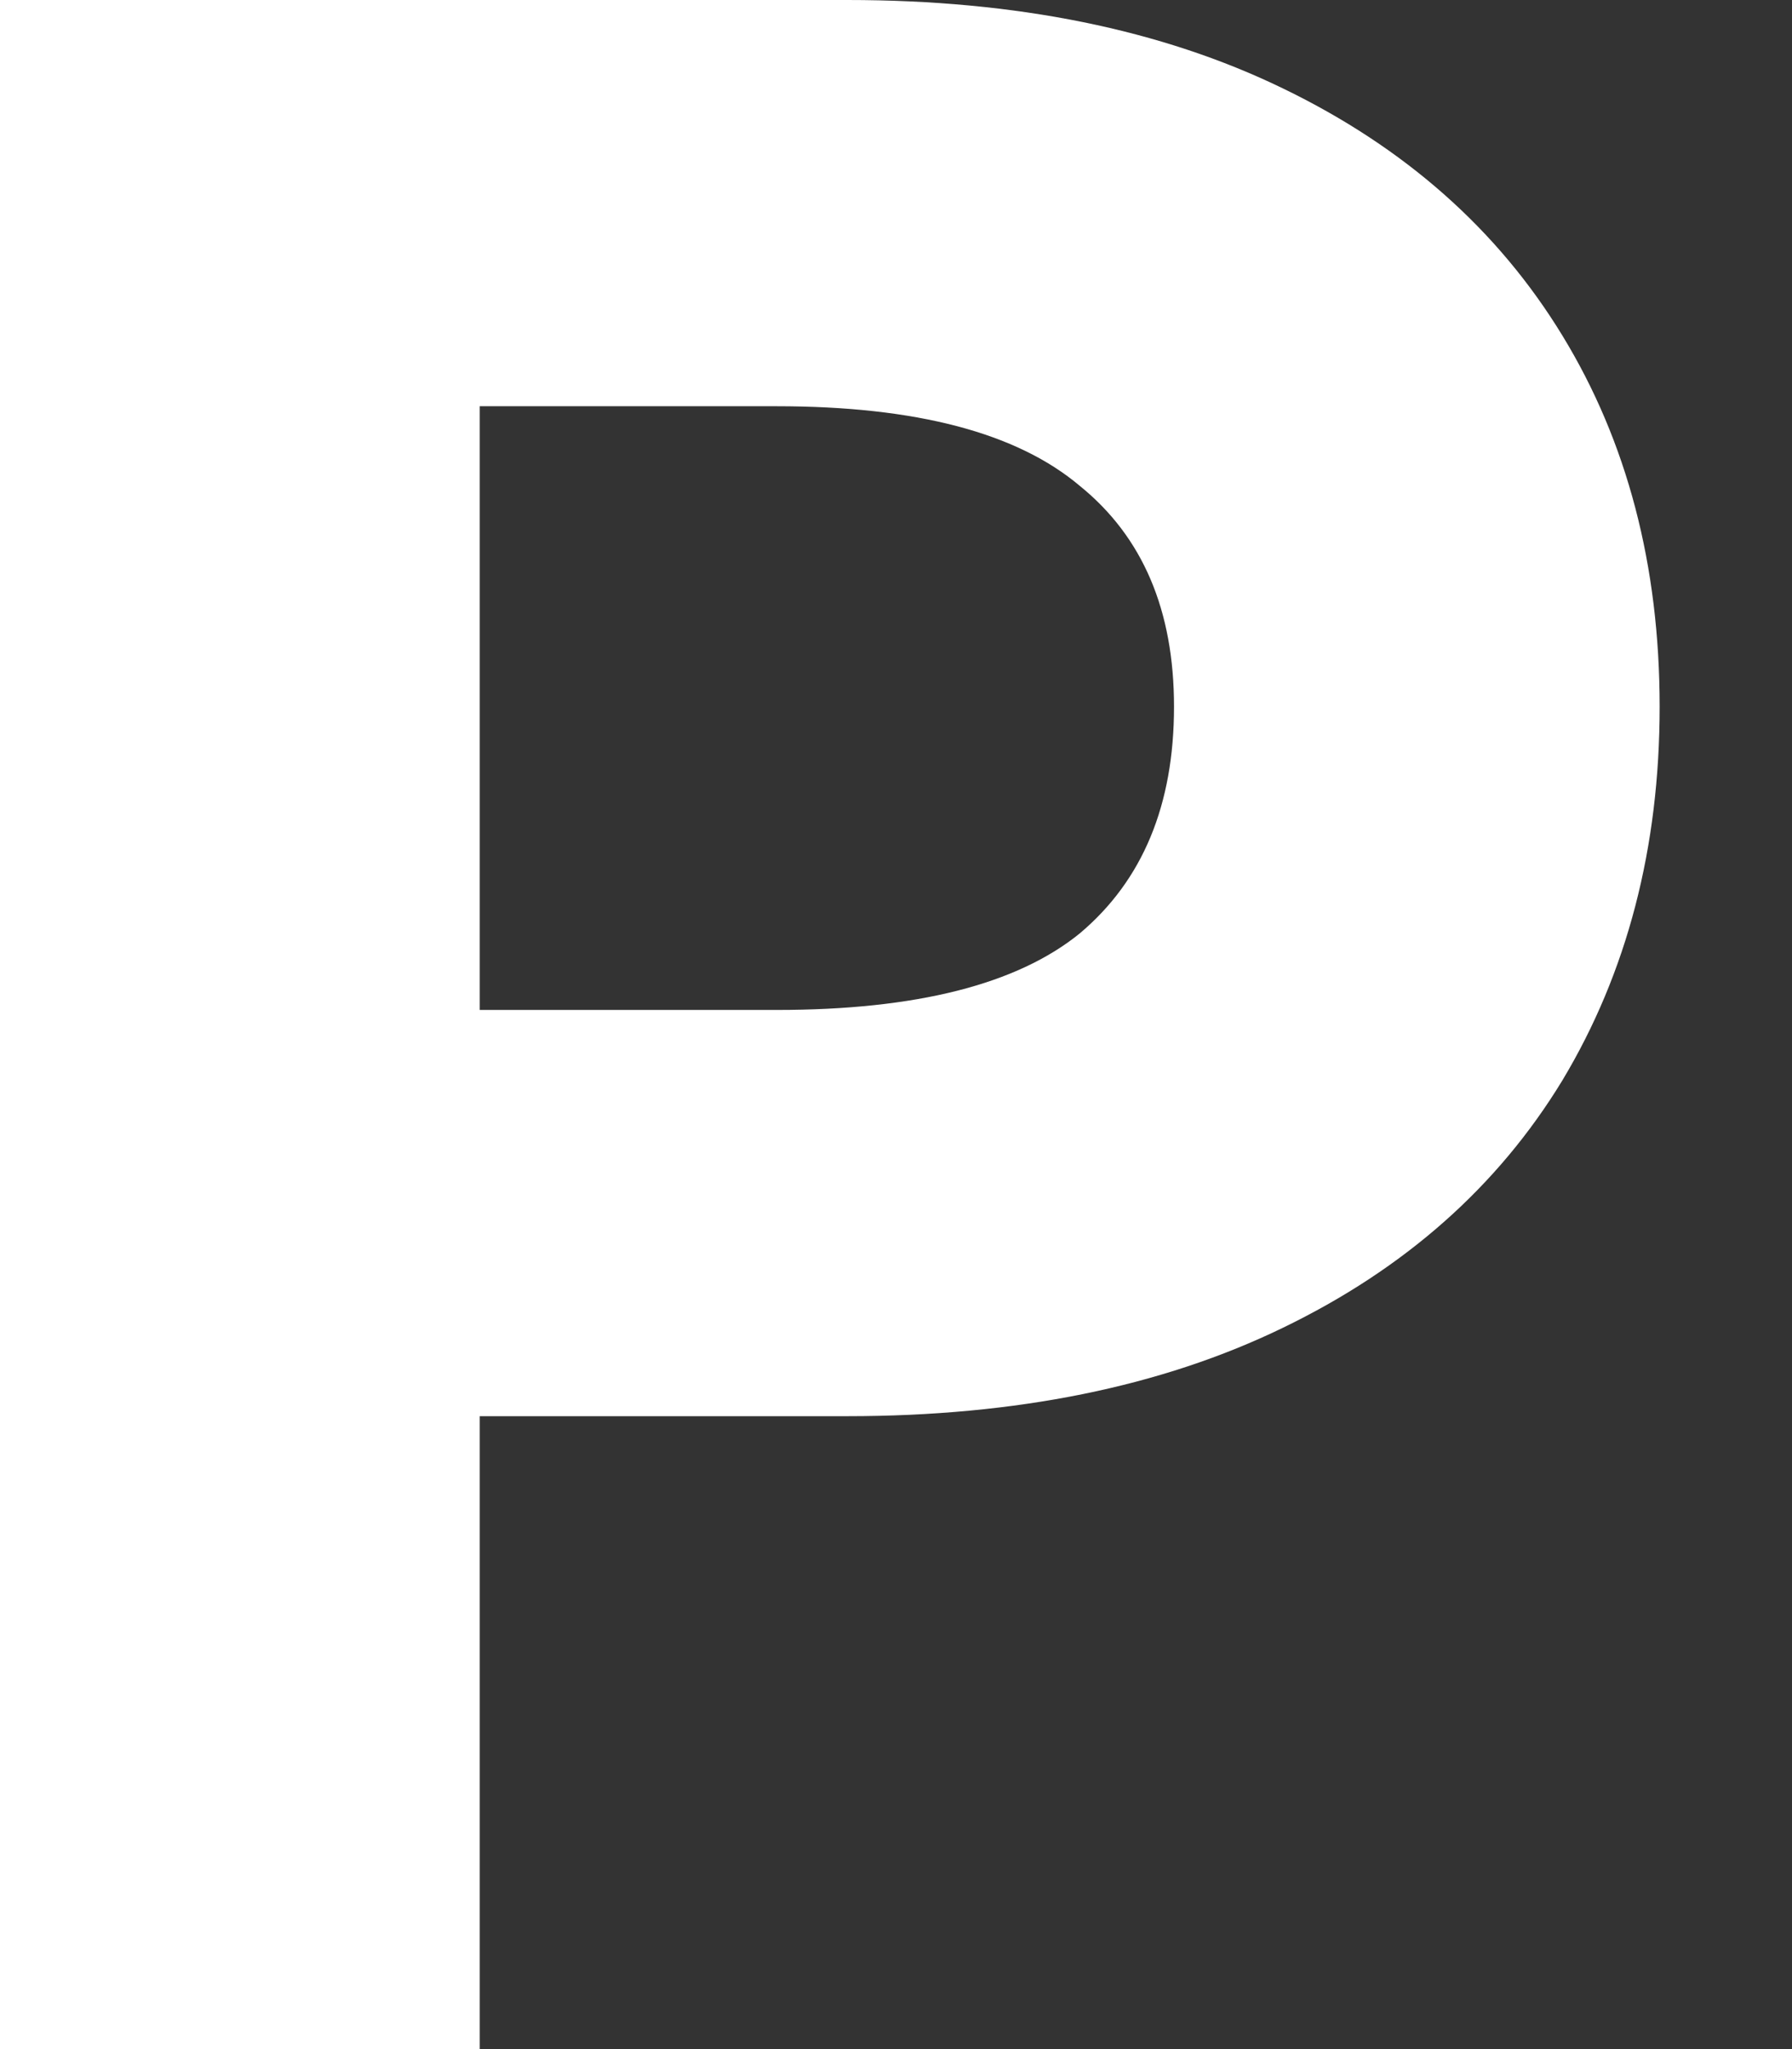 <svg width="7" height="8" viewBox="0 0 7 8" fill="none" xmlns="http://www.w3.org/2000/svg">
<rect x="0" y="0" width="7" height="8" fill="#333333" stroke="none"/>
<path d="M0 8V0H3.31C3.969 0 4.537 0.115 5.011 0.345C5.487 0.575 5.851 0.897 6.103 1.31C6.356 1.724 6.483 2.207 6.483 2.759C6.483 3.31 6.356 3.797 6.103 4.218C5.851 4.632 5.487 4.954 5.011 5.184C4.537 5.414 3.969 5.529 3.31 5.529H1.874V8H0ZM1.874 3.943H3.034C3.579 3.943 3.973 3.843 4.218 3.644C4.464 3.437 4.586 3.142 4.586 2.759C4.586 2.383 4.464 2.096 4.218 1.897C3.973 1.69 3.579 1.586 3.034 1.586H1.874V3.943Z" fill="white"/>
</svg>
